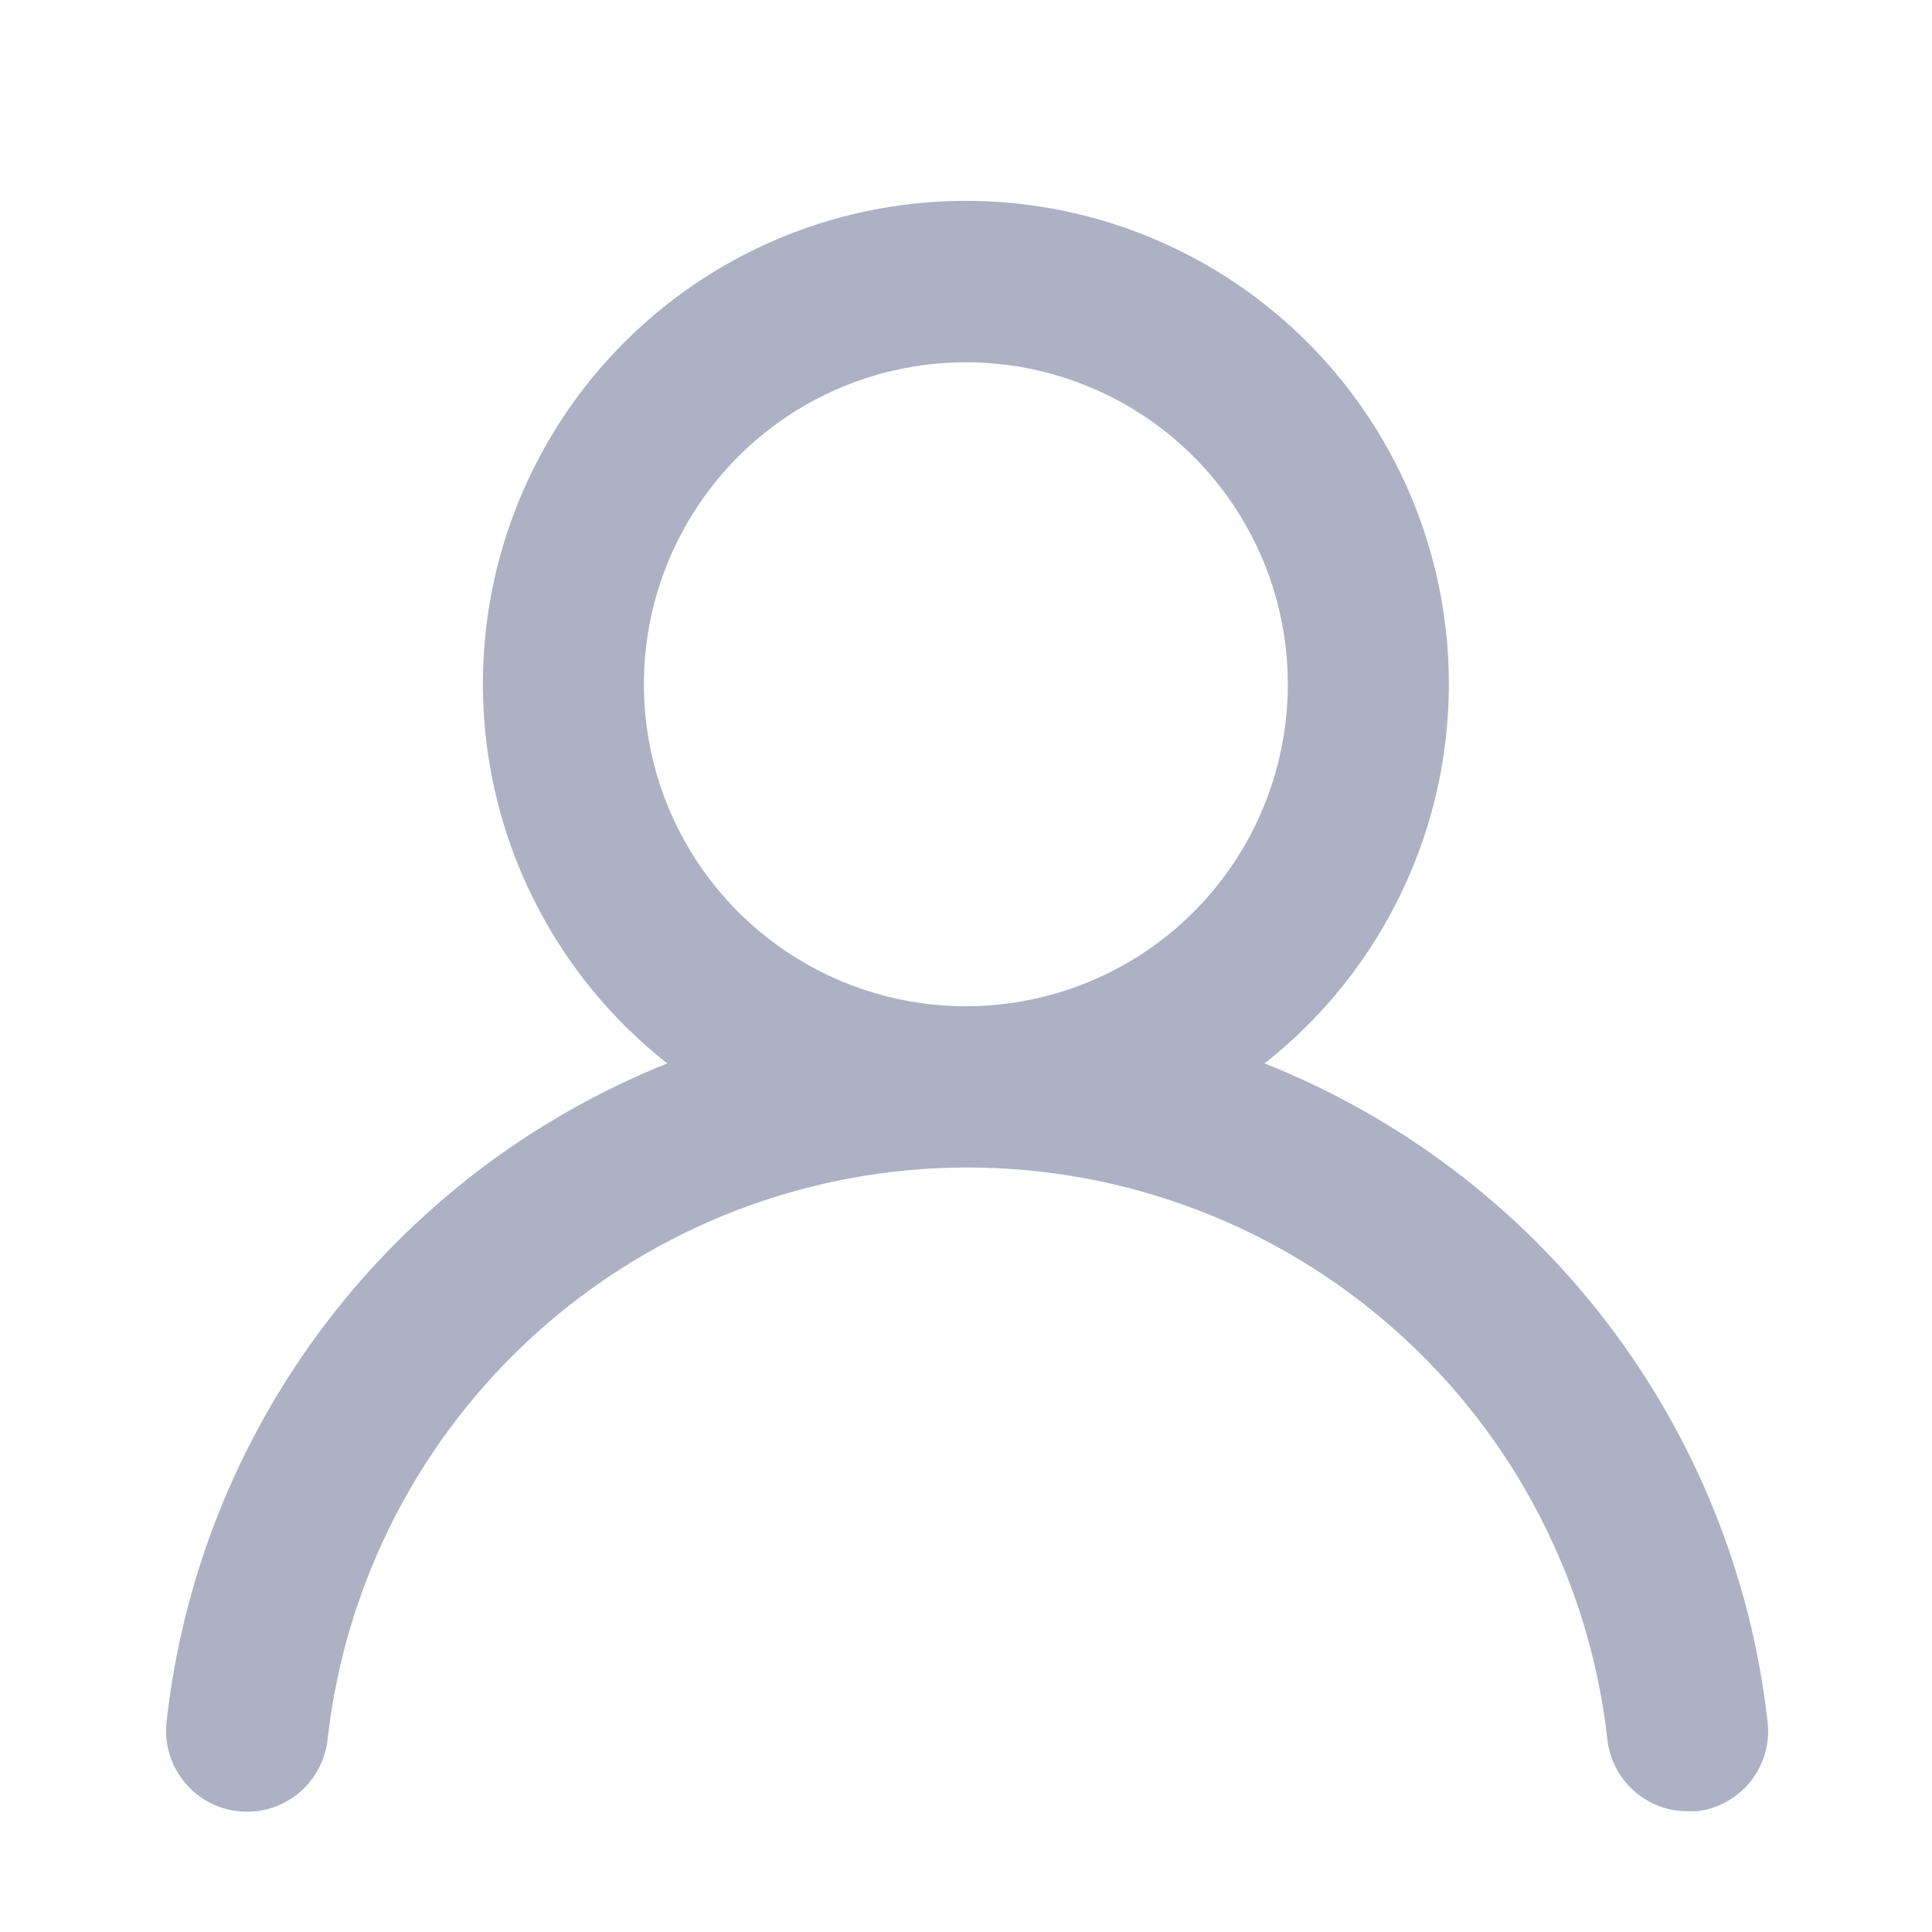 <svg width="24" height="24" viewBox="0 0 24 24" fill="currentColor" xmlns="http://www.w3.org/2000/svg">
<path d="M15.709 13.21C16.689 12.439 17.404 11.381 17.756 10.184C18.107 8.987 18.076 7.71 17.668 6.532C17.26 5.353 16.495 4.331 15.479 3.607C14.462 2.883 13.246 2.495 11.998 2.495C10.751 2.495 9.535 2.883 8.518 3.607C7.502 4.331 6.737 5.353 6.329 6.532C5.921 7.71 5.89 8.987 6.241 10.184C6.593 11.381 7.308 12.439 8.289 13.21C6.609 13.883 5.143 14.999 4.047 16.44C2.952 17.881 2.268 19.591 2.069 21.39C2.054 21.521 2.066 21.654 2.103 21.781C2.139 21.908 2.201 22.026 2.284 22.129C2.451 22.338 2.693 22.471 2.959 22.5C3.224 22.529 3.49 22.452 3.698 22.285C3.906 22.118 4.039 21.875 4.069 21.61C4.288 19.655 5.22 17.85 6.687 16.539C8.153 15.228 10.051 14.503 12.018 14.503C13.986 14.503 15.884 15.228 17.35 16.539C18.817 17.85 19.749 19.655 19.968 21.61C19.996 21.856 20.113 22.083 20.298 22.247C20.482 22.412 20.721 22.502 20.968 22.5H21.078C21.341 22.47 21.58 22.337 21.745 22.131C21.91 21.925 21.987 21.663 21.959 21.4C21.758 19.596 21.07 17.881 19.969 16.438C18.868 14.995 17.395 13.88 15.709 13.21ZM11.998 12.5C11.207 12.5 10.434 12.265 9.776 11.826C9.118 11.386 8.606 10.762 8.303 10.031C8 9.3 7.921 8.496 8.075 7.72C8.23 6.944 8.611 6.231 9.17 5.672C9.73 5.112 10.442 4.731 11.218 4.577C11.994 4.423 12.798 4.502 13.529 4.805C14.26 5.107 14.885 5.62 15.324 6.278C15.764 6.936 15.998 7.709 15.998 8.5C15.998 9.561 15.577 10.578 14.827 11.329C14.077 12.079 13.059 12.5 11.998 12.5Z" fill="#AEB1C4"/>
</svg>
